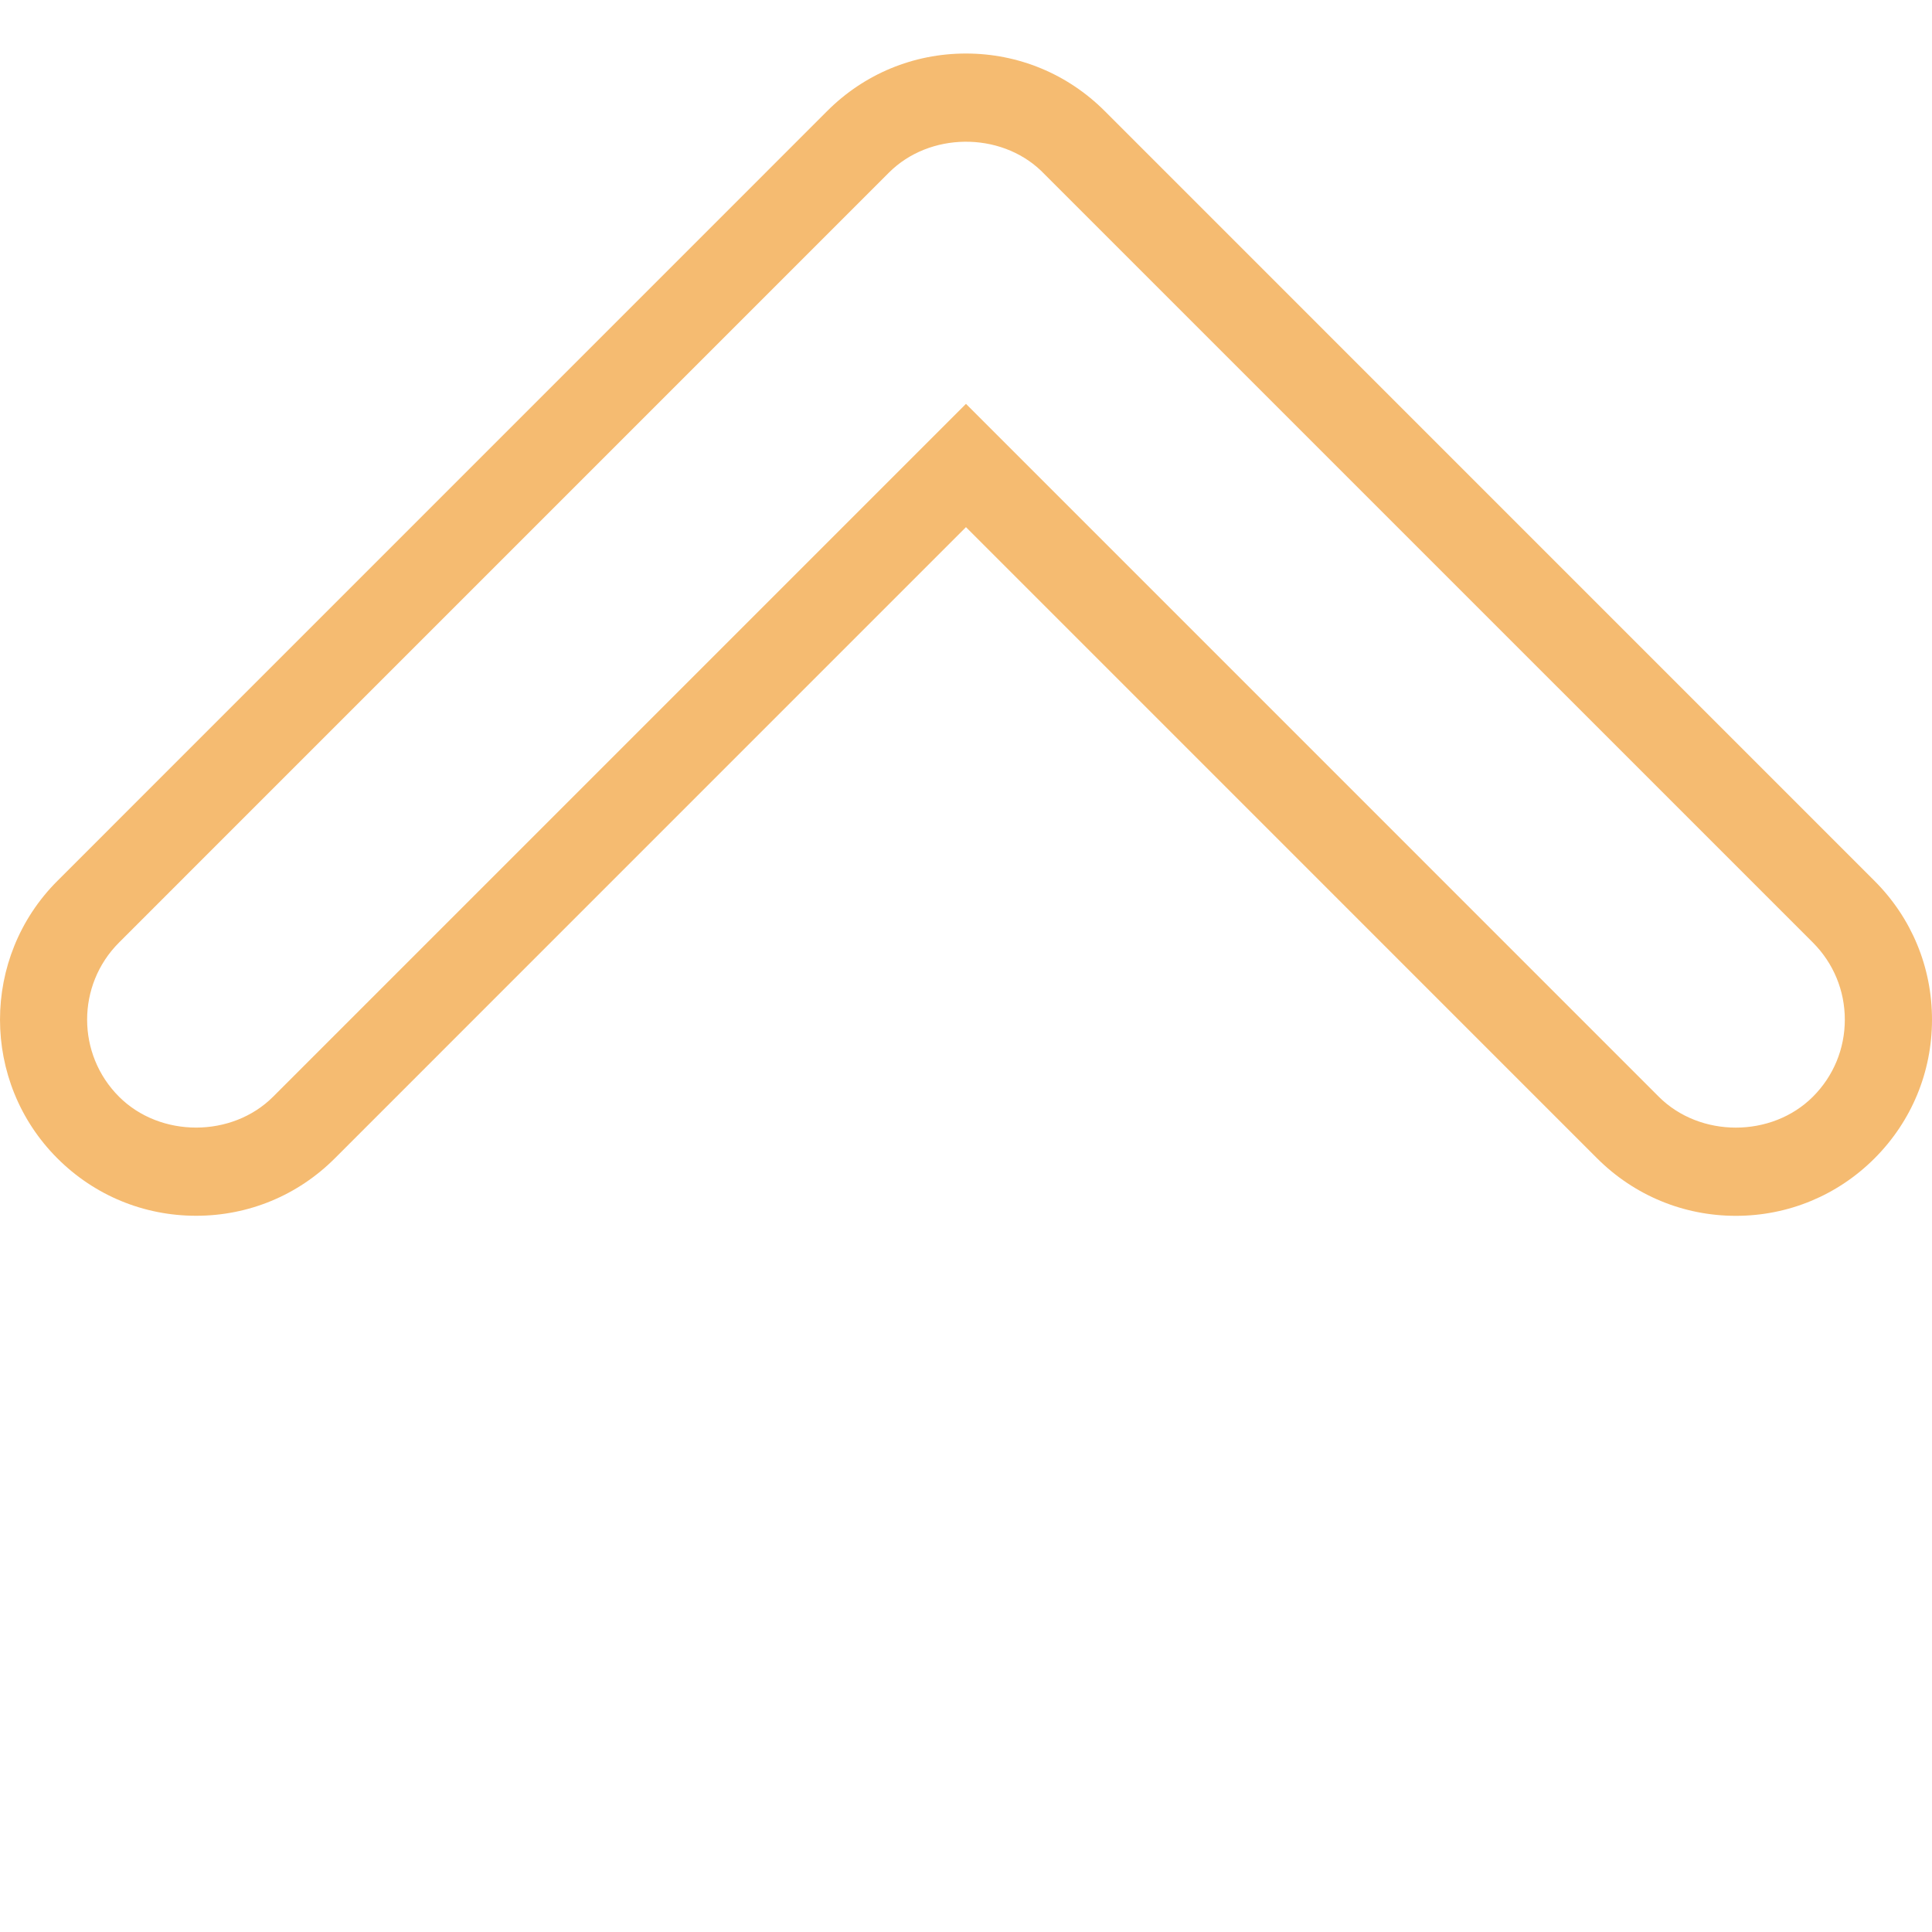 <?xml version="1.0" encoding="UTF-8" standalone="no"?>
<!DOCTYPE svg PUBLIC "-//W3C//DTD SVG 1.1//EN" "http://www.w3.org/Graphics/SVG/1.1/DTD/svg11.dtd">
<svg version="1.1" xmlns="http://www.w3.org/2000/svg" xmlns:xlink="http://www.w3.org/1999/xlink" preserveAspectRatio="xMidYMid meet" viewBox="0 0 640 640" width="640" height="640"><defs><path d="M529.07 383.72C515.13 369.78 445.44 300.08 319.99 174.62C194.55 300.07 124.86 369.77 110.92 383.71C98.66 395.98 82.34 402.74 64.97 402.74C47.59 402.74 31.27 395.98 19 383.71C-6.33 358.38 -6.33 317.15 19 291.82C44.5 266.31 248.53 62.27 274.04 36.76C286.3 24.49 302.62 17.73 319.97 17.73C337.32 17.73 353.65 24.49 365.93 36.76C391.43 62.27 595.46 266.31 620.97 291.82C633.25 304.09 640 320.4 640 337.77C640 355.11 633.24 371.45 620.97 383.72C608.71 395.98 592.39 402.76 575.03 402.76C557.67 402.76 541.35 395.98 529.07 383.72ZM549.49 363.3C563.14 376.95 586.9 376.95 600.55 363.3C607.38 356.47 611.12 347.4 611.12 337.77C611.12 328.14 607.36 319.07 600.55 312.24C574.98 286.67 370.43 82.13 344.86 56.56C331.21 43.54 307.89 43.75 294.47 57.18C268.97 82.69 64.92 286.73 39.42 312.24C25.34 326.32 25.34 349.22 39.42 363.29C53.06 376.94 76.85 376.94 90.48 363.29C105.78 347.99 182.29 271.49 319.99 133.78C457.69 271.5 534.19 348 549.49 363.3Z" id="e27zRonIca"></path></defs><g><g><g><use xlink:href="#e27zRonIca" opacity="1" fill="#f5bb71" fill-opacity="1"></use><g><use xlink:href="#e27zRonIca" opacity="1" fill-opacity="0" stroke="#000000" stroke-width="1" stroke-opacity="0"></use></g></g></g></g></svg>